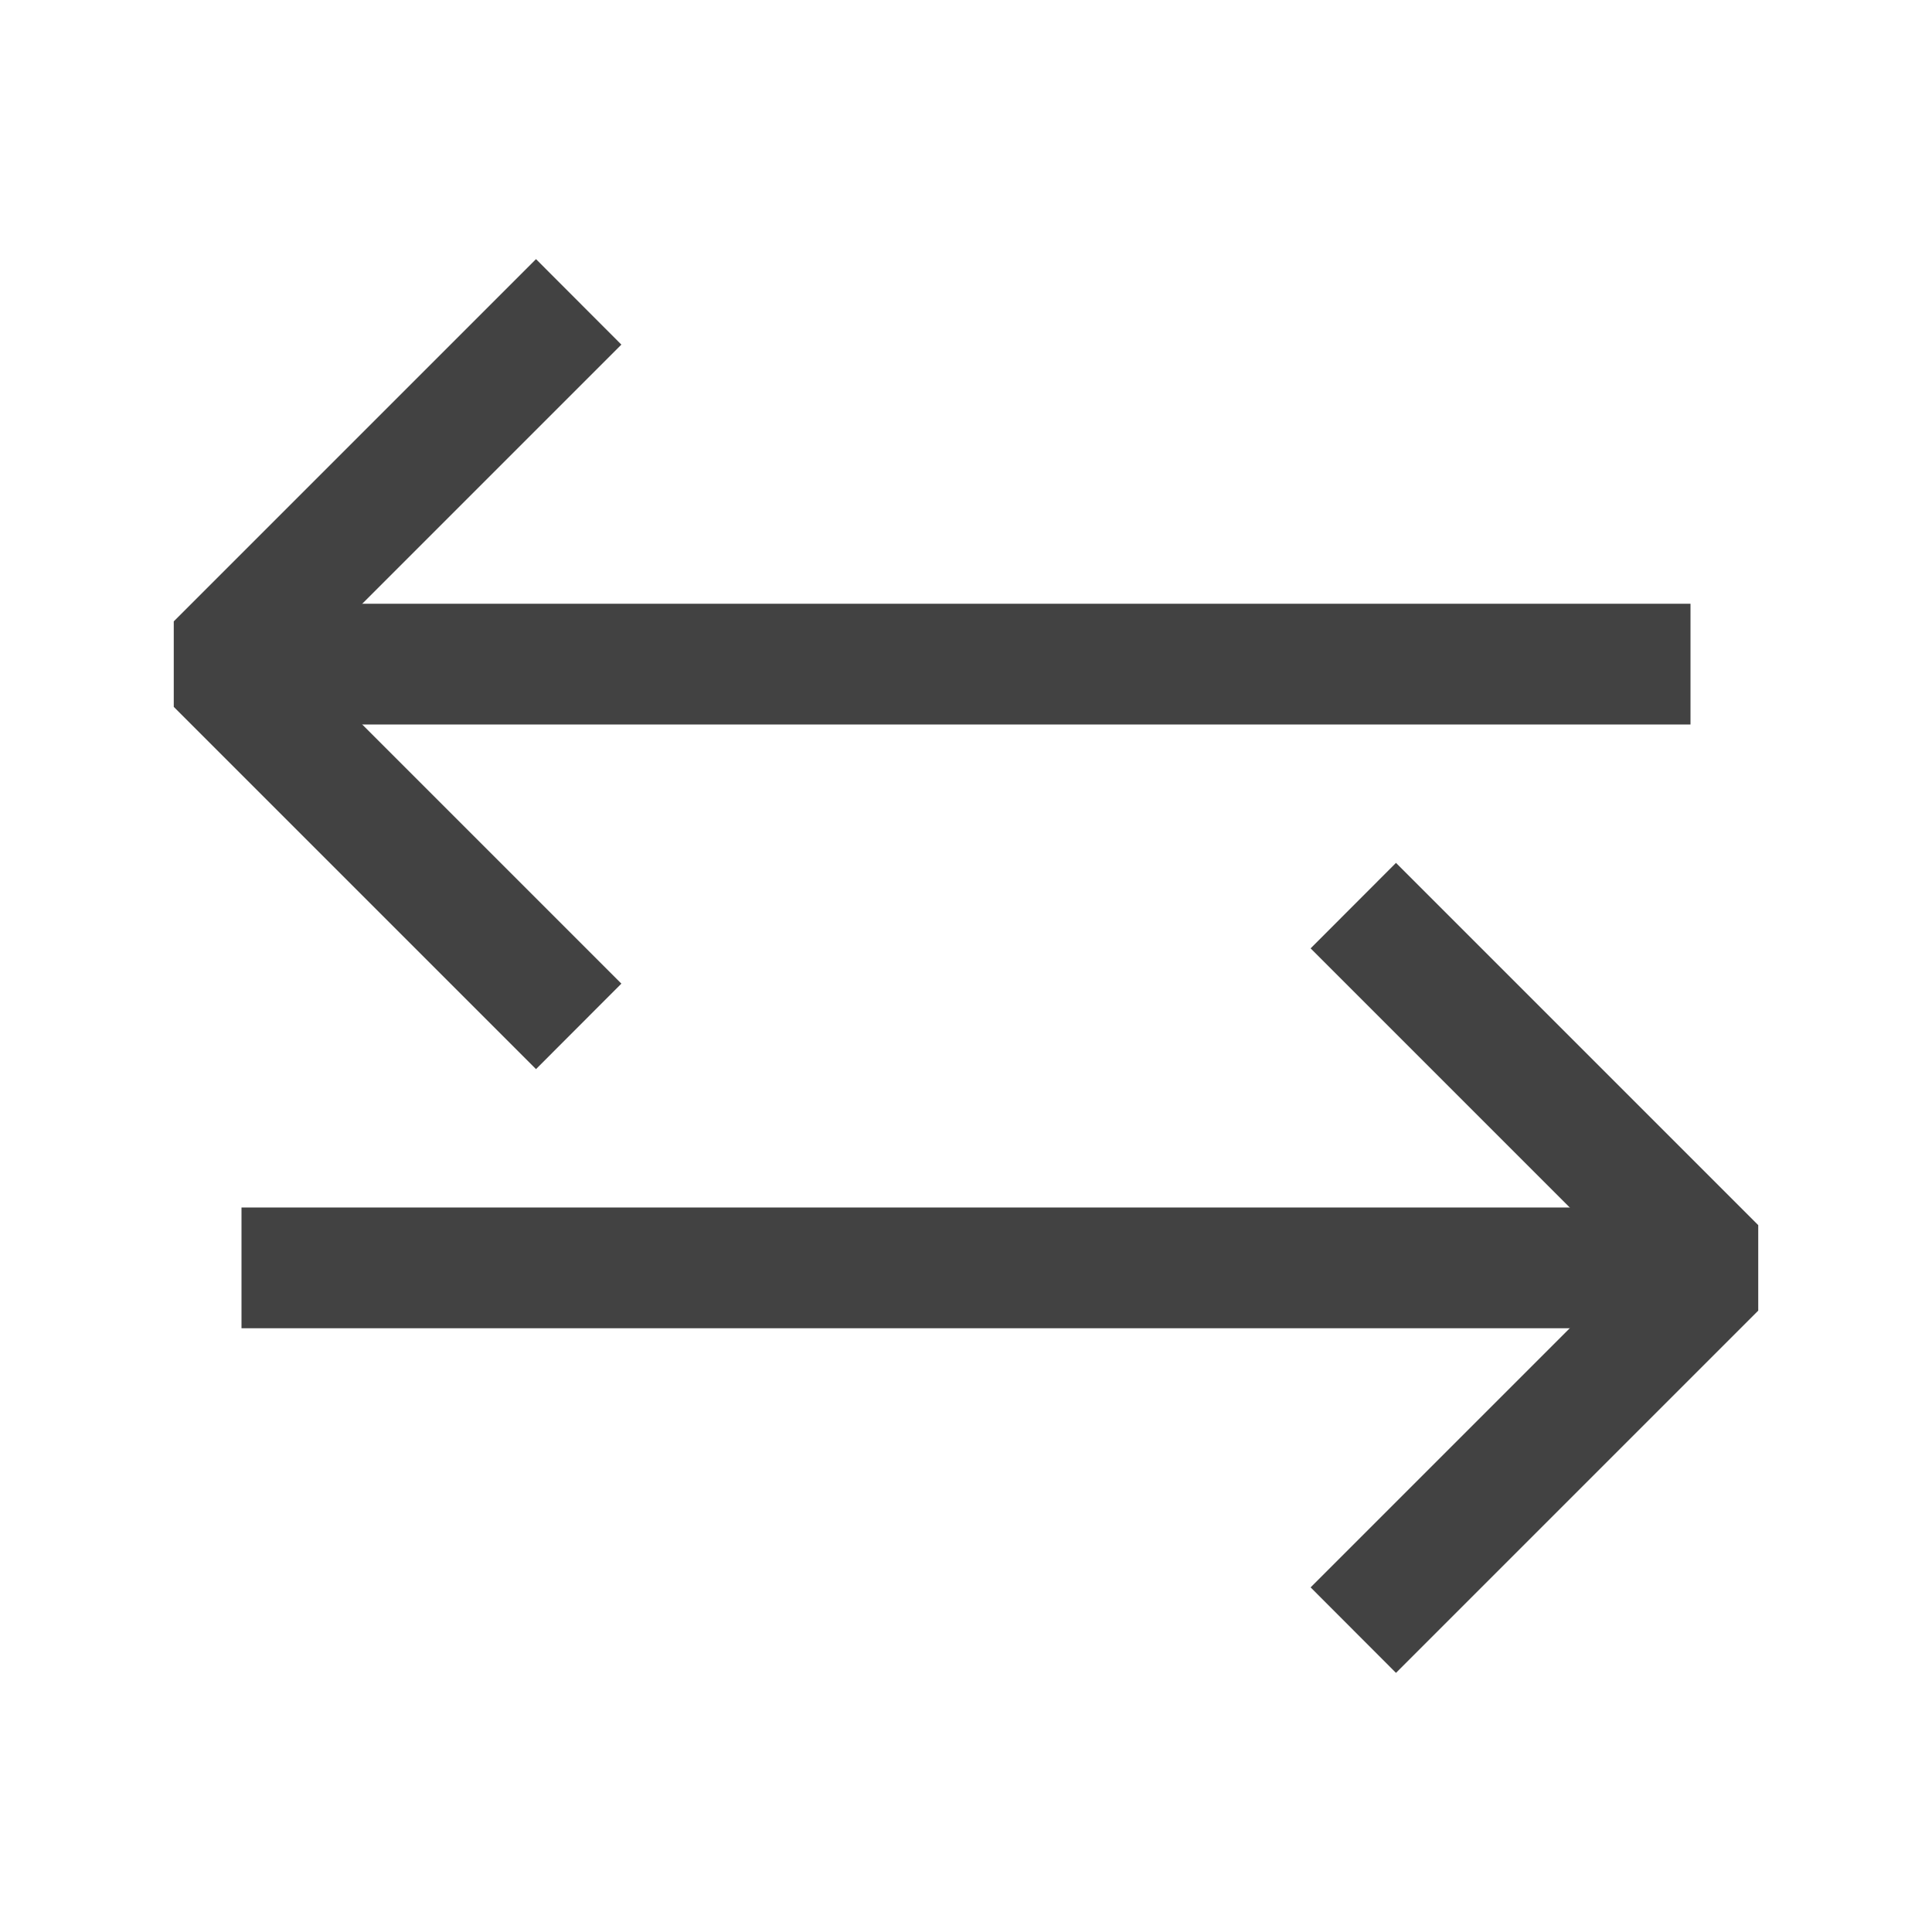 <svg xmlns="http://www.w3.org/2000/svg" width="16" height="16" fill="none" viewBox="0 0 16 16"><path fill="#424242" fill-rule="evenodd" d="M13.5 10.5L10.854 7.854L11.561 7.146L14.561 10.146V10.854L11.561 13.854L10.854 13.146L13.5 10.5Z" clip-rule="evenodd"/><path fill="#424242" d="M2 10H14V11H2V10Z"/><path fill="#424242" fill-rule="evenodd" d="M2.5 5.5L5.146 8.146L4.439 8.854L1.439 5.854L1.439 5.146L4.439 2.146L5.146 2.854L2.5 5.5Z" clip-rule="evenodd"/><path fill="#424242" d="M2 5H14V6H2V5Z"/></svg>